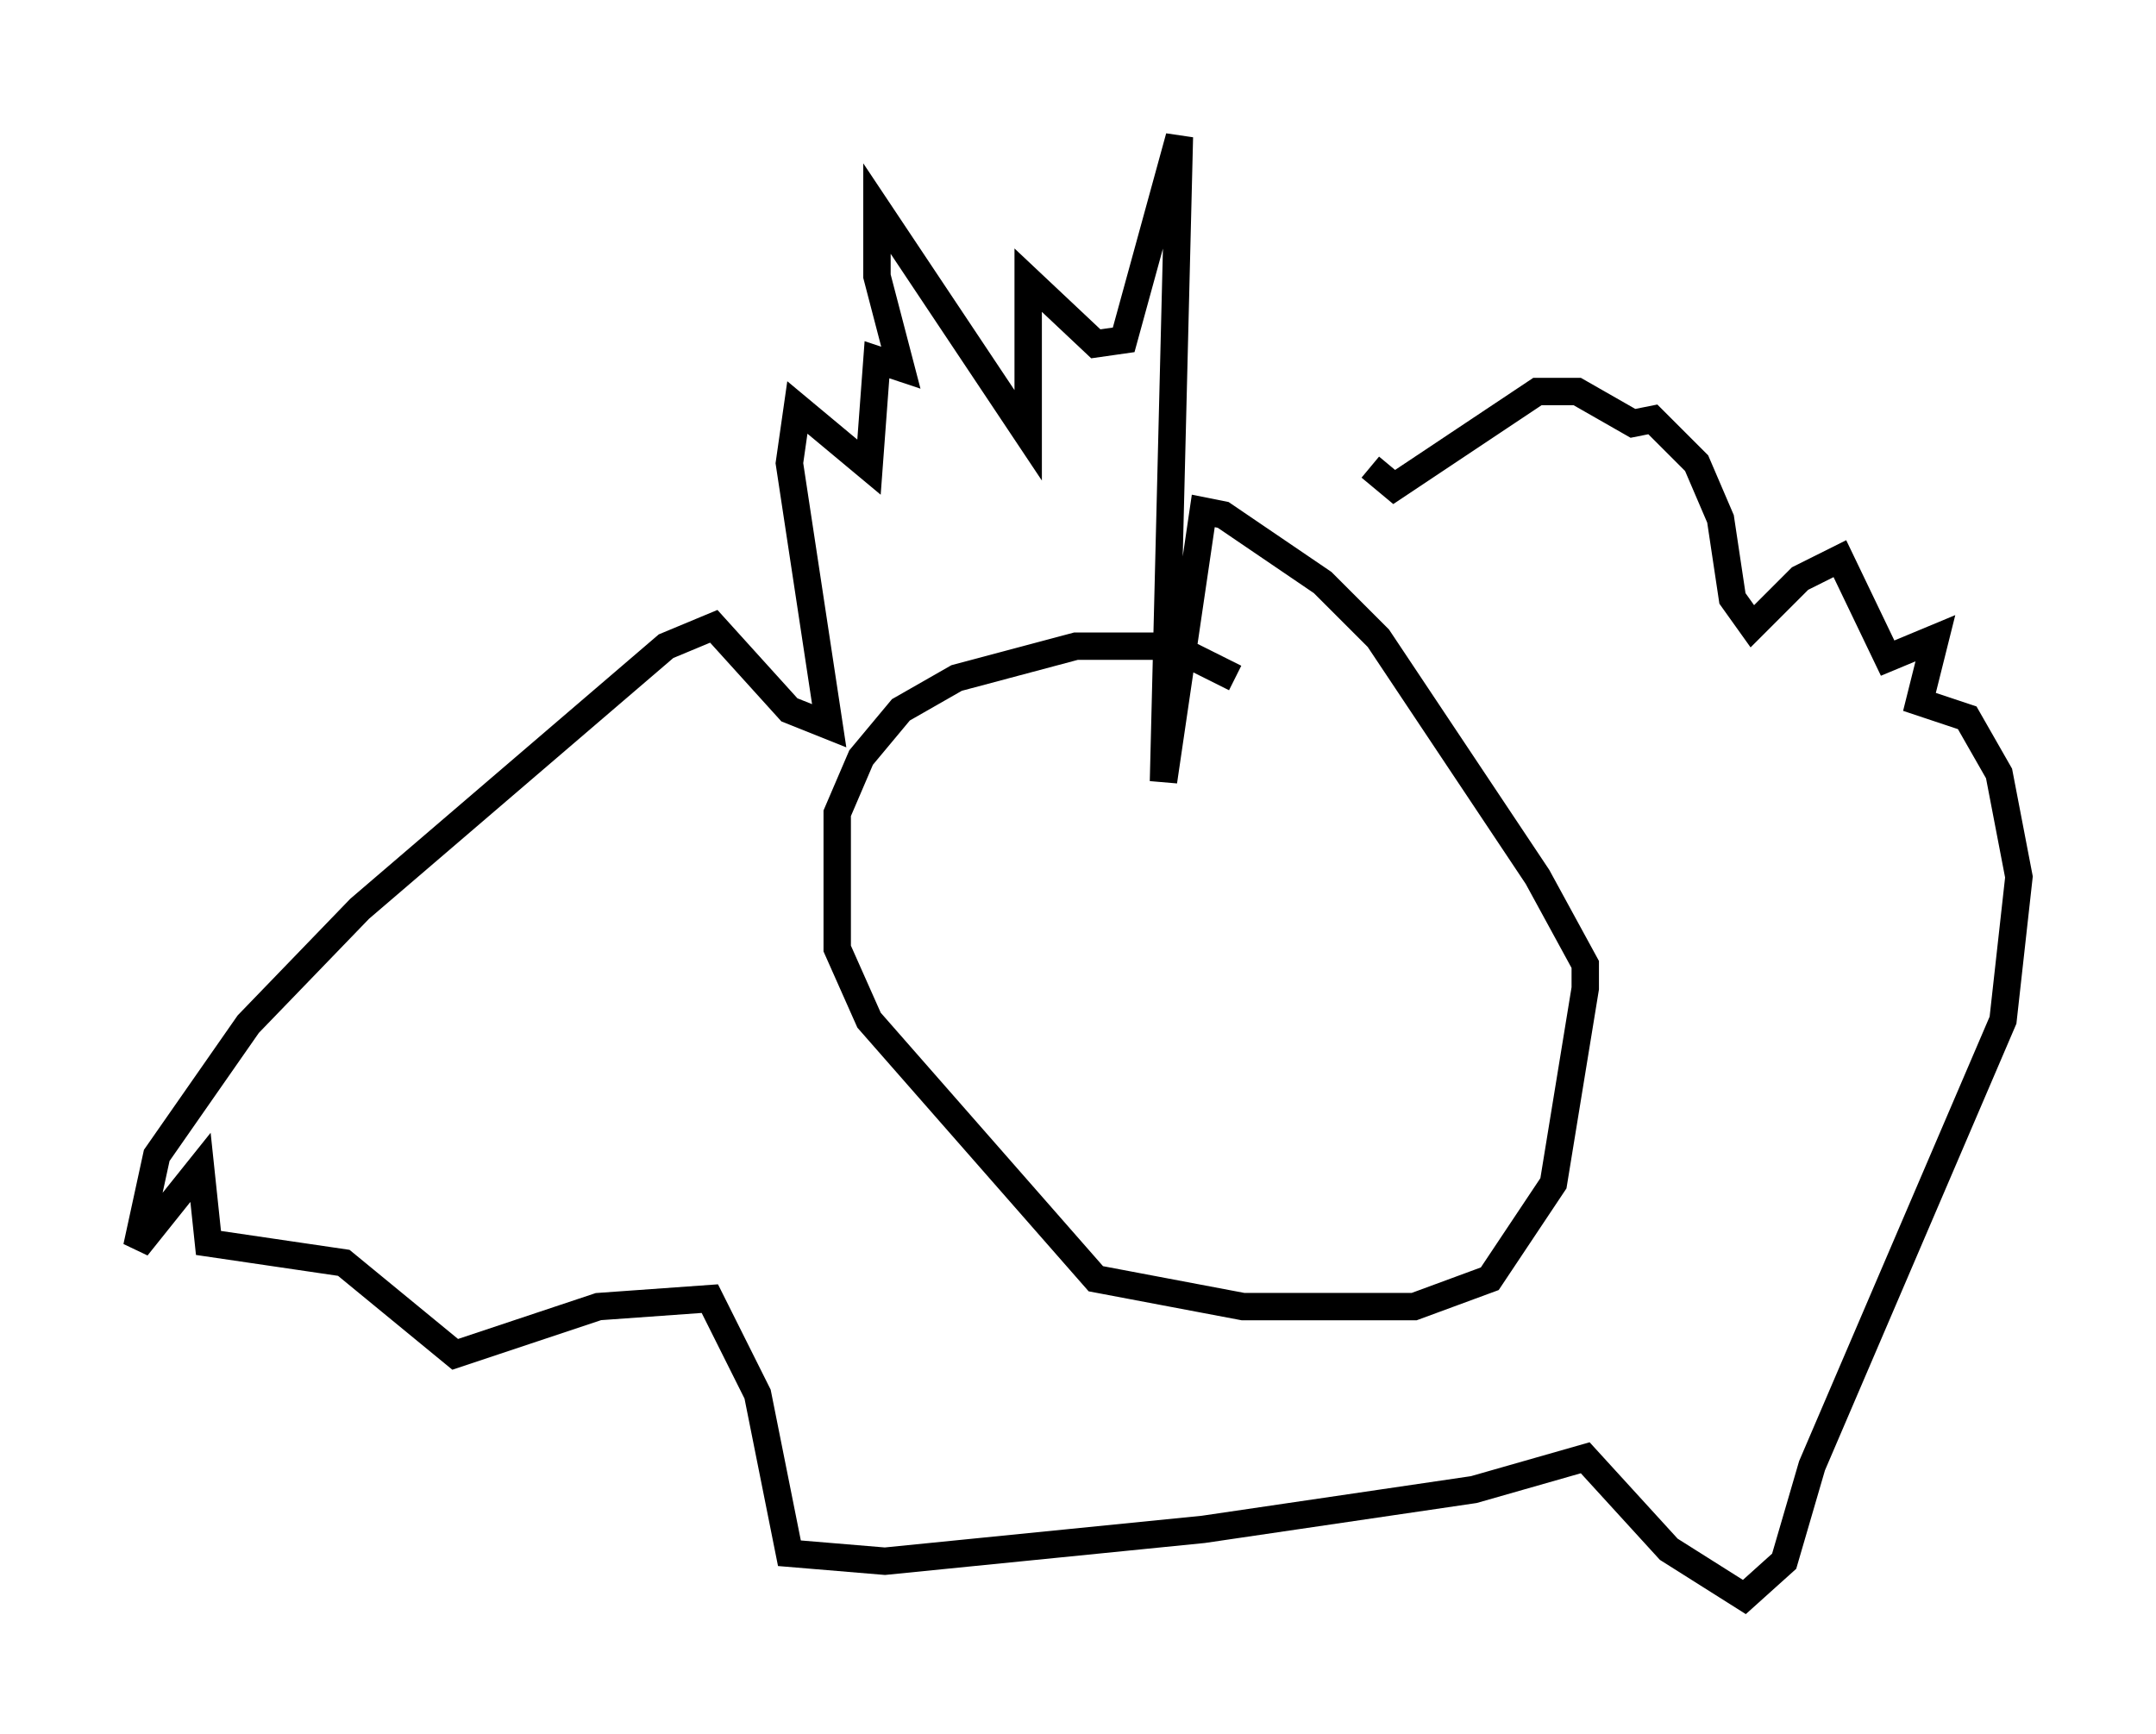 <?xml version="1.0" encoding="utf-8" ?>
<svg baseProfile="full" height="63.307" version="1.1" width="78.704" xmlns="http://www.w3.org/2000/svg" xmlns:ev="http://www.w3.org/2001/xml-events" xmlns:xlink="http://www.w3.org/1999/xlink"><defs /><rect fill="white" height="63.307" width="78.704" x="0" y="0" /><path d="M13.715, 31.436 m-0.581, 0.0 m31.955, -6.682 l-2.324, -1.162 -3.486, 0.0 l-4.358, 1.162 -2.034, 1.162 l-1.453, 1.743 -0.872, 2.034 l0.0, 4.939 1.162, 2.615 l8.279, 9.441 5.374, 1.017 l6.246, 0.0 2.76, -1.017 l2.324, -3.486 1.162, -7.117 l0.0, -0.872 -1.743, -3.196 l-5.81, -8.715 -2.034, -2.034 l-3.631, -2.469 -0.726, -0.145 l-1.453, 9.877 0.581, -23.531 l-2.034, 7.408 -1.017, 0.145 l-2.469, -2.324 0.0, 5.665 l-5.52, -8.279 0.0, 2.469 l0.872, 3.341 -0.872, -0.291 l-0.291, 3.922 -2.615, -2.179 l-0.291, 2.034 1.453, 9.587 l-1.453, -0.581 -2.76, -3.05 l-1.743, 0.726 -11.184, 9.587 l-4.067, 4.212 -3.341, 4.793 l-0.726, 3.341 2.324, -2.905 l0.291, 2.76 4.939, 0.726 l4.067, 3.341 5.229, -1.743 l4.067, -0.291 1.743, 3.486 l1.162, 5.81 3.486, 0.291 l11.62, -1.162 9.877, -1.453 l4.067, -1.162 3.05, 3.341 l2.76, 1.743 1.453, -1.307 l1.017, -3.486 6.972, -16.268 l0.581, -5.229 -0.726, -3.777 l-1.162, -2.034 -1.743, -0.581 l0.581, -2.324 -1.743, 0.726 l-1.743, -3.631 -1.453, 0.726 l-1.743, 1.743 -0.726, -1.017 l-0.436, -2.905 -0.872, -2.034 l-1.598, -1.598 -0.726, 0.145 l-2.034, -1.162 -1.453, 0.0 l-5.229, 3.486 -0.872, -0.726 " fill="none" stroke="black" stroke-width="1" /></svg>
